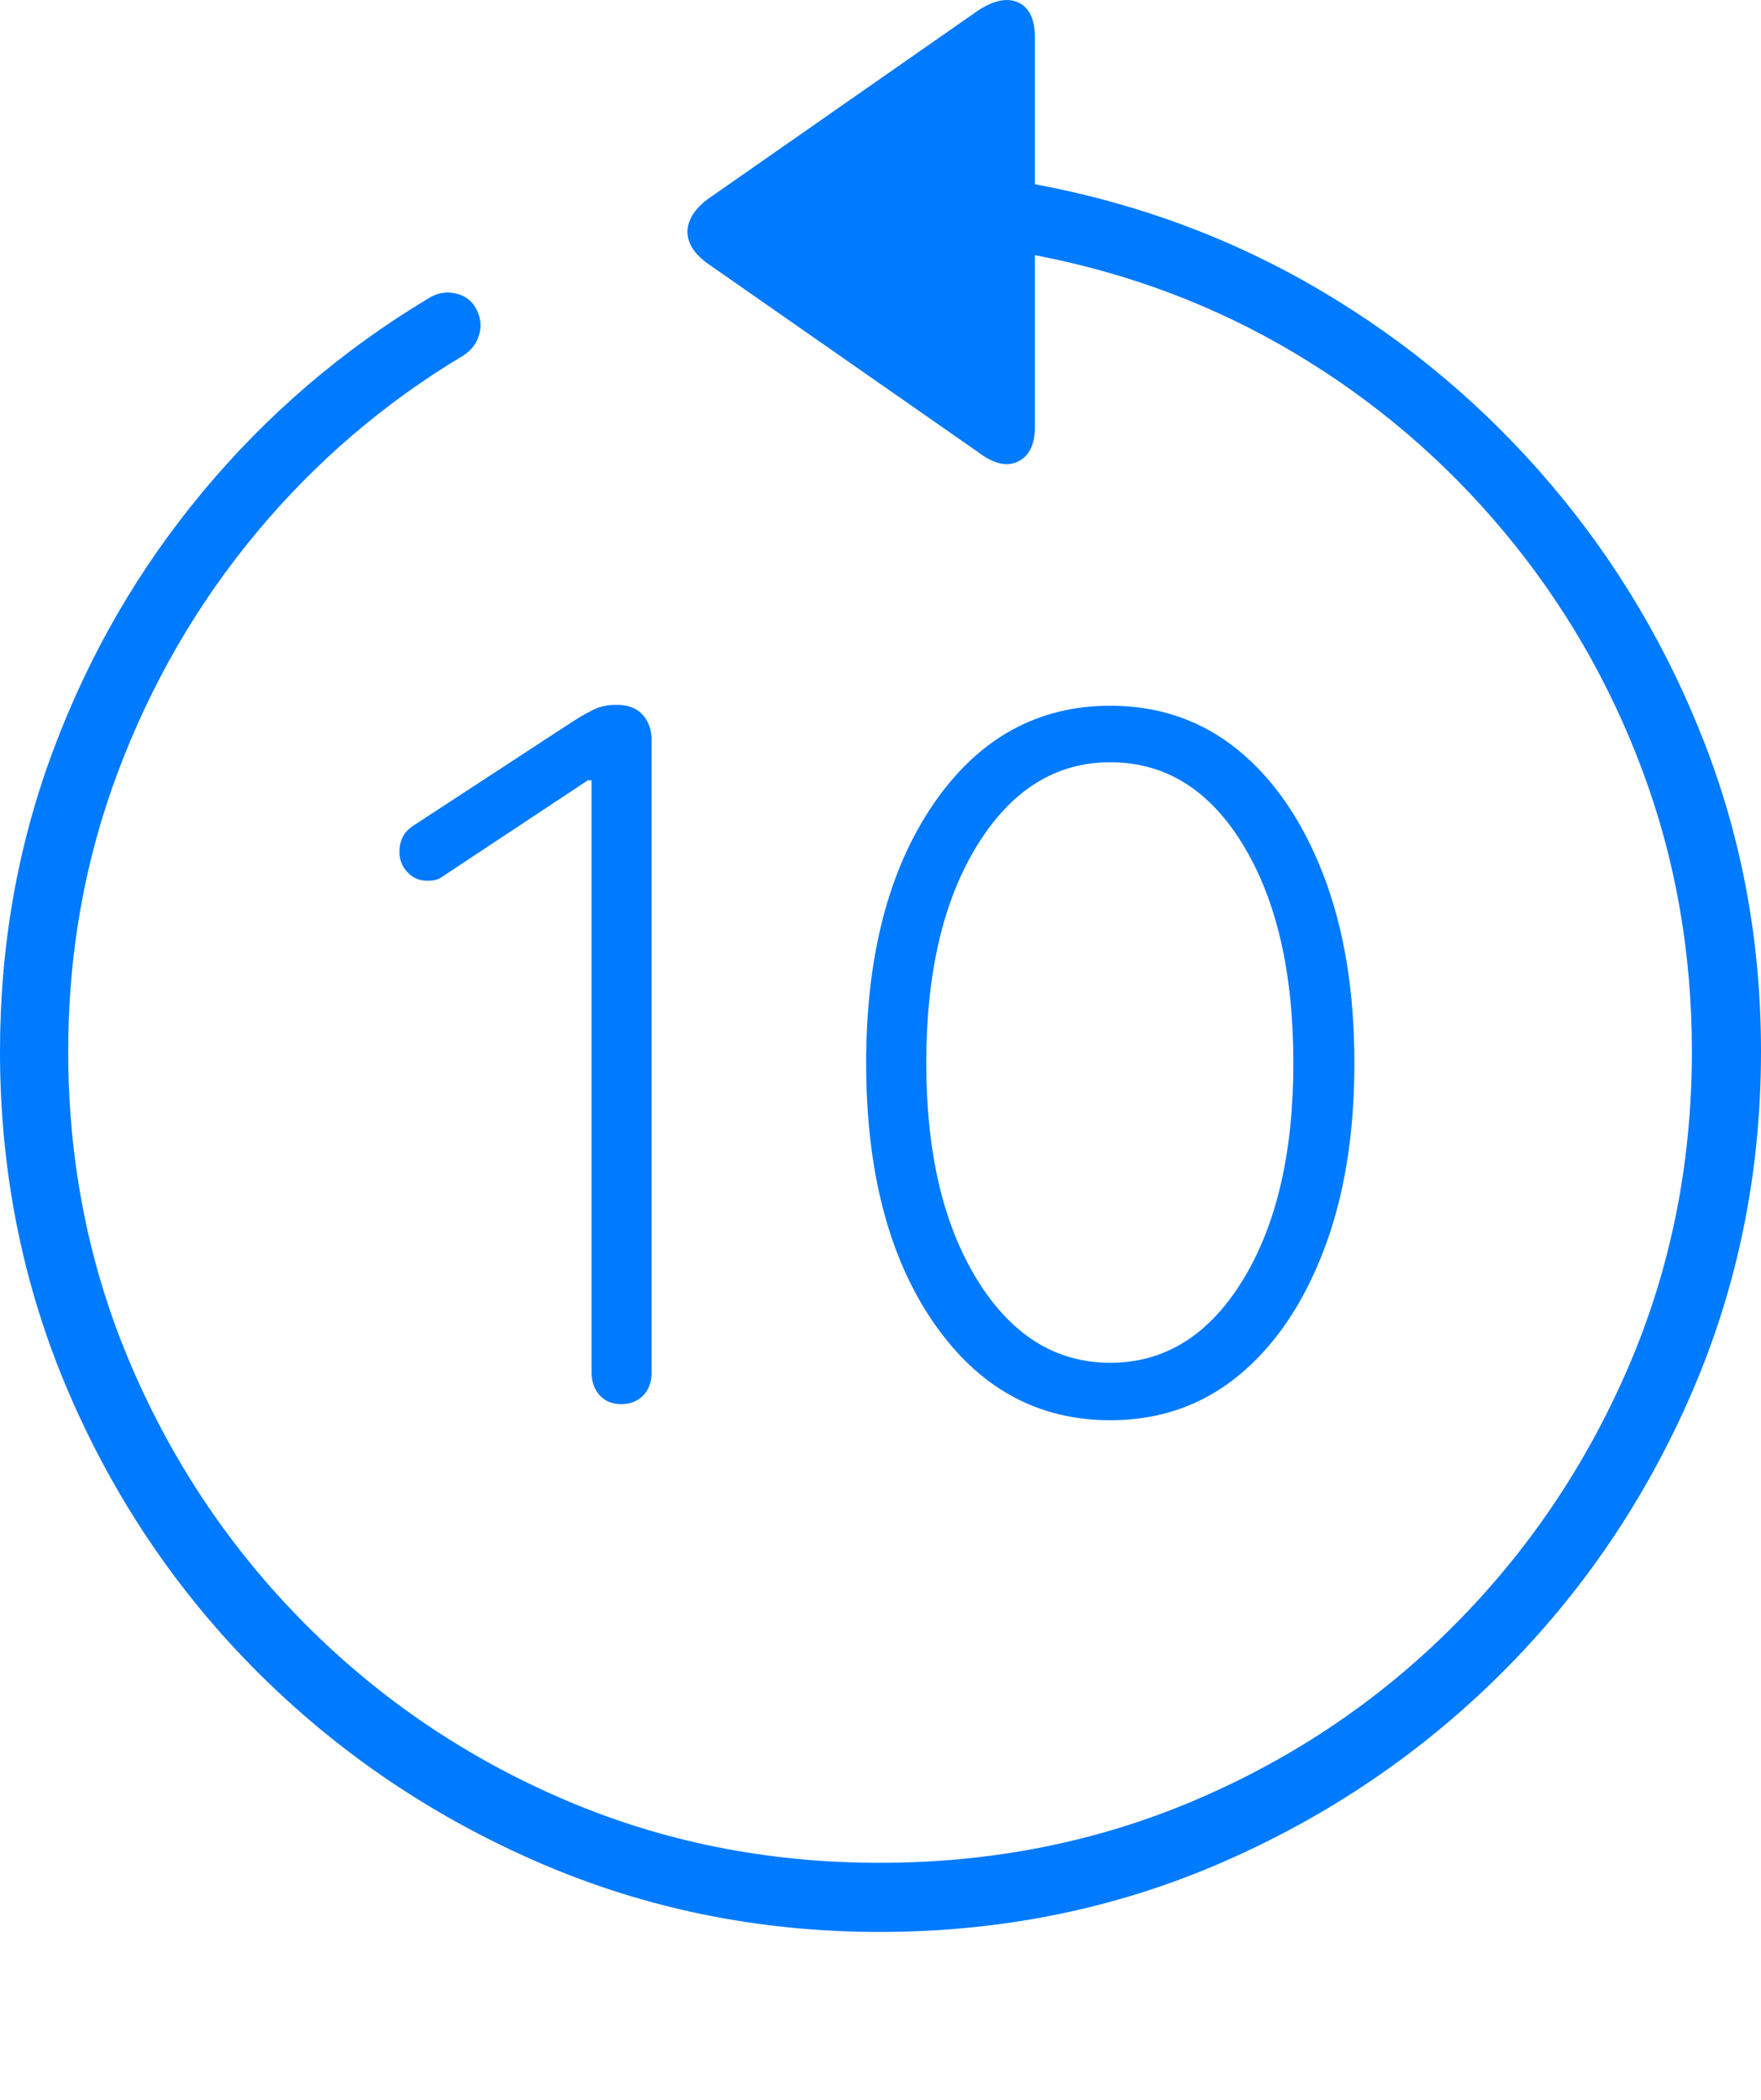 <?xml version="1.0" encoding="UTF-8"?>
<!--Generator: Apple Native CoreSVG 175-->
<!DOCTYPE svg
PUBLIC "-//W3C//DTD SVG 1.1//EN"
       "http://www.w3.org/Graphics/SVG/1.1/DTD/svg11.dtd">
<svg version="1.1" xmlns="http://www.w3.org/2000/svg" xmlns:xlink="http://www.w3.org/1999/xlink" width="19.16" height="22.846">
 <g>
  <rect height="22.846" opacity="0" width="19.16" x="0" y="0"/>
  <path d="M0 11.438Q0 13.41 0.747 15.149Q1.494 16.887 2.812 18.201Q4.131 19.514 5.869 20.266Q7.607 21.018 9.57 21.018Q11.553 21.018 13.286 20.266Q15.02 19.514 16.338 18.201Q17.656 16.887 18.408 15.149Q19.16 13.41 19.16 11.438Q19.16 9.68 18.555 8.108Q17.949 6.535 16.875 5.271Q15.801 4.006 14.37 3.161Q12.94 2.317 11.26 2.004L11.26 0.412Q11.26 0.11 11.079 0.027Q10.898-0.056 10.635 0.119L7.695 2.17Q7.48 2.336 7.48 2.522Q7.48 2.707 7.695 2.864L10.635 4.914Q10.889 5.11 11.074 5.022Q11.26 4.934 11.26 4.641L11.26 2.776Q12.793 3.069 14.092 3.845Q15.391 4.621 16.362 5.783Q17.334 6.946 17.871 8.386Q18.408 9.826 18.408 11.438Q18.408 13.264 17.72 14.866Q17.031 16.467 15.82 17.683Q14.609 18.899 13.008 19.582Q11.406 20.266 9.57 20.266Q7.744 20.266 6.147 19.582Q4.551 18.899 3.335 17.683Q2.119 16.467 1.431 14.866Q0.742 13.264 0.742 11.438Q0.742 9.836 1.284 8.396Q1.826 6.955 2.788 5.798Q3.75 4.641 5.039 3.869Q5.176 3.782 5.215 3.635Q5.254 3.489 5.176 3.352Q5.107 3.225 4.951 3.191Q4.795 3.157 4.648 3.254Q3.252 4.094 2.207 5.349Q1.162 6.604 0.581 8.157Q0 9.709 0 11.438ZM6.758 15.276Q6.904 15.276 6.997 15.183Q7.09 15.09 7.09 14.924L7.09 8.059Q7.09 7.883 6.992 7.776Q6.895 7.668 6.709 7.668Q6.582 7.668 6.489 7.707Q6.396 7.746 6.24 7.844L4.521 8.967Q4.424 9.026 4.385 9.099Q4.346 9.172 4.346 9.27Q4.346 9.397 4.434 9.49Q4.521 9.582 4.648 9.582Q4.717 9.582 4.756 9.568Q4.795 9.553 4.863 9.504L6.396 8.489L6.436 8.489L6.436 14.924Q6.436 15.08 6.523 15.178Q6.611 15.276 6.758 15.276ZM12.08 15.451Q12.881 15.451 13.472 14.968Q14.062 14.485 14.399 13.611Q14.736 12.737 14.736 11.565Q14.736 10.393 14.399 9.519Q14.062 8.645 13.472 8.161Q12.881 7.678 12.08 7.678Q10.889 7.678 10.156 8.747Q9.424 9.817 9.424 11.565Q9.424 13.322 10.156 14.387Q10.889 15.451 12.08 15.451ZM12.08 14.826Q11.191 14.826 10.635 13.928Q10.078 13.03 10.078 11.565Q10.078 10.09 10.635 9.192Q11.191 8.293 12.08 8.293Q12.979 8.293 13.525 9.192Q14.072 10.09 14.072 11.565Q14.072 13.03 13.521 13.928Q12.969 14.826 12.08 14.826Z" fill="#007aff"/>
 </g>
</svg>
